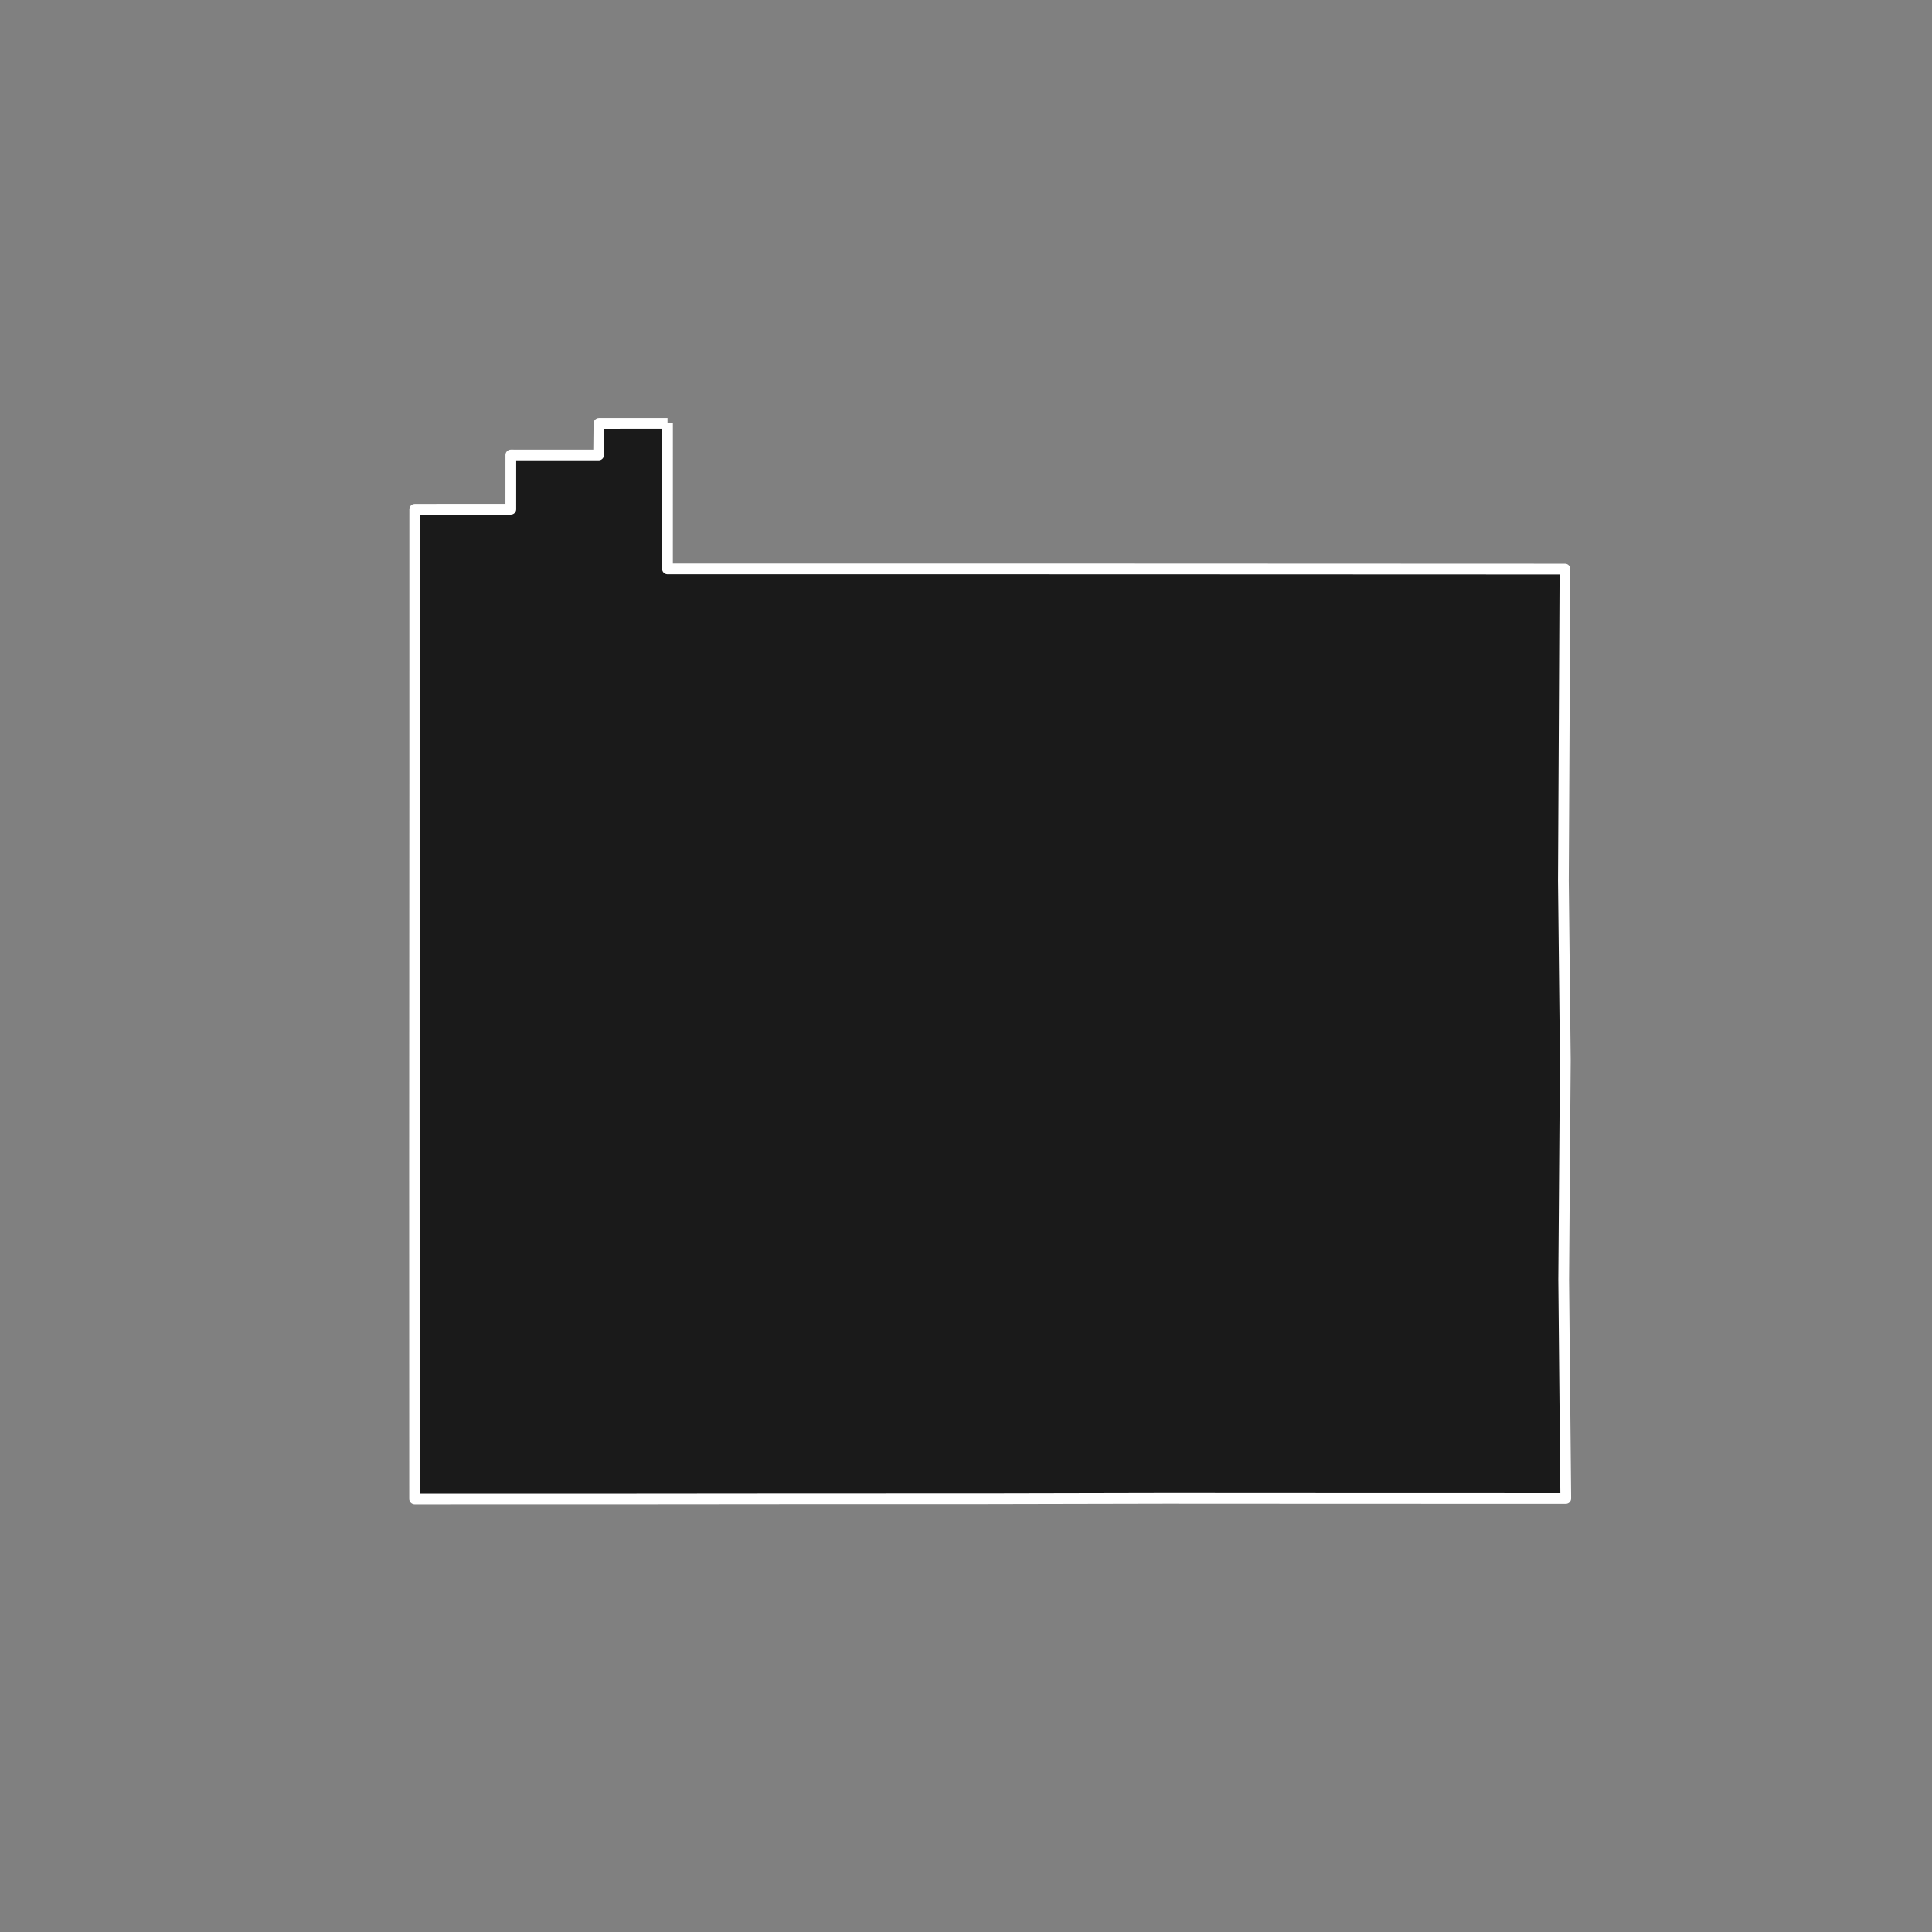 <?xml version="1.0" encoding="utf-8" standalone="no"?>
<!DOCTYPE svg PUBLIC "-//W3C//DTD SVG 1.1//EN"
  "http://www.w3.org/Graphics/SVG/1.1/DTD/svg11.dtd">
<!-- Created with matplotlib (https://matplotlib.org/) -->
<svg height="720pt" version="1.1" viewBox="0 0 720 720" width="720pt" xmlns="http://www.w3.org/2000/svg" xmlns:xlink="http://www.w3.org/1999/xlink">
 <rect x="0" y="0" width="720" height="720" fill="#808080" stroke="none"/>
 <defs>
  <style type="text/css">*{stroke-linecap:butt;stroke-linejoin:round;}</style>
 </defs>
 <g id="figure_1">
  <g id="patch_1">
   <path d="M 0 720 
L 720 720 
L 720 0 
L 0 0 
z
" style="fill:none;"/>
  </g>
  <g id="axes_1">
   <g id="patch_2">
    <path clip-path="url(#p61d7db5fcd)" d="M 248.762 157.826 
L 248.756 210.012 
L 248.751 212.02 
L 275.58 212.021 
L 315.211 212.022 
L 336.798 212.023 
L 414.819 212.036 
L 583.218 212.101 
L 582.625 328.165 
L 583.343 395.105 
L 582.734 476.865 
L 583.514 558.412 
L 502.618 558.394 
L 434.47 558.359 
L 366.425 558.5 
L 301.945 558.505 
L 229.295 558.567 
L 154.517 558.574 
L 154.486 435.355 
L 154.557 289.495 
L 154.559 210.041 
L 154.56 189.822 
L 160.612 189.806 
L 190.363 189.799 
L 190.371 169.568 
L 223.085 169.58 
L 223.21 157.845 
L 223.21 157.832 
L 248.762 157.826 
" style="fill:#1a1a1a;stroke:#ffffff;stroke-linejoin:miter;stroke-width:4;"/>
   </g>
  </g>
 </g>
 <defs>
  <clipPath id="p61d7db5fcd">
   <rect height="543.6" width="558" x="90" y="86.4"/>
  </clipPath>
 </defs>
</svg>

